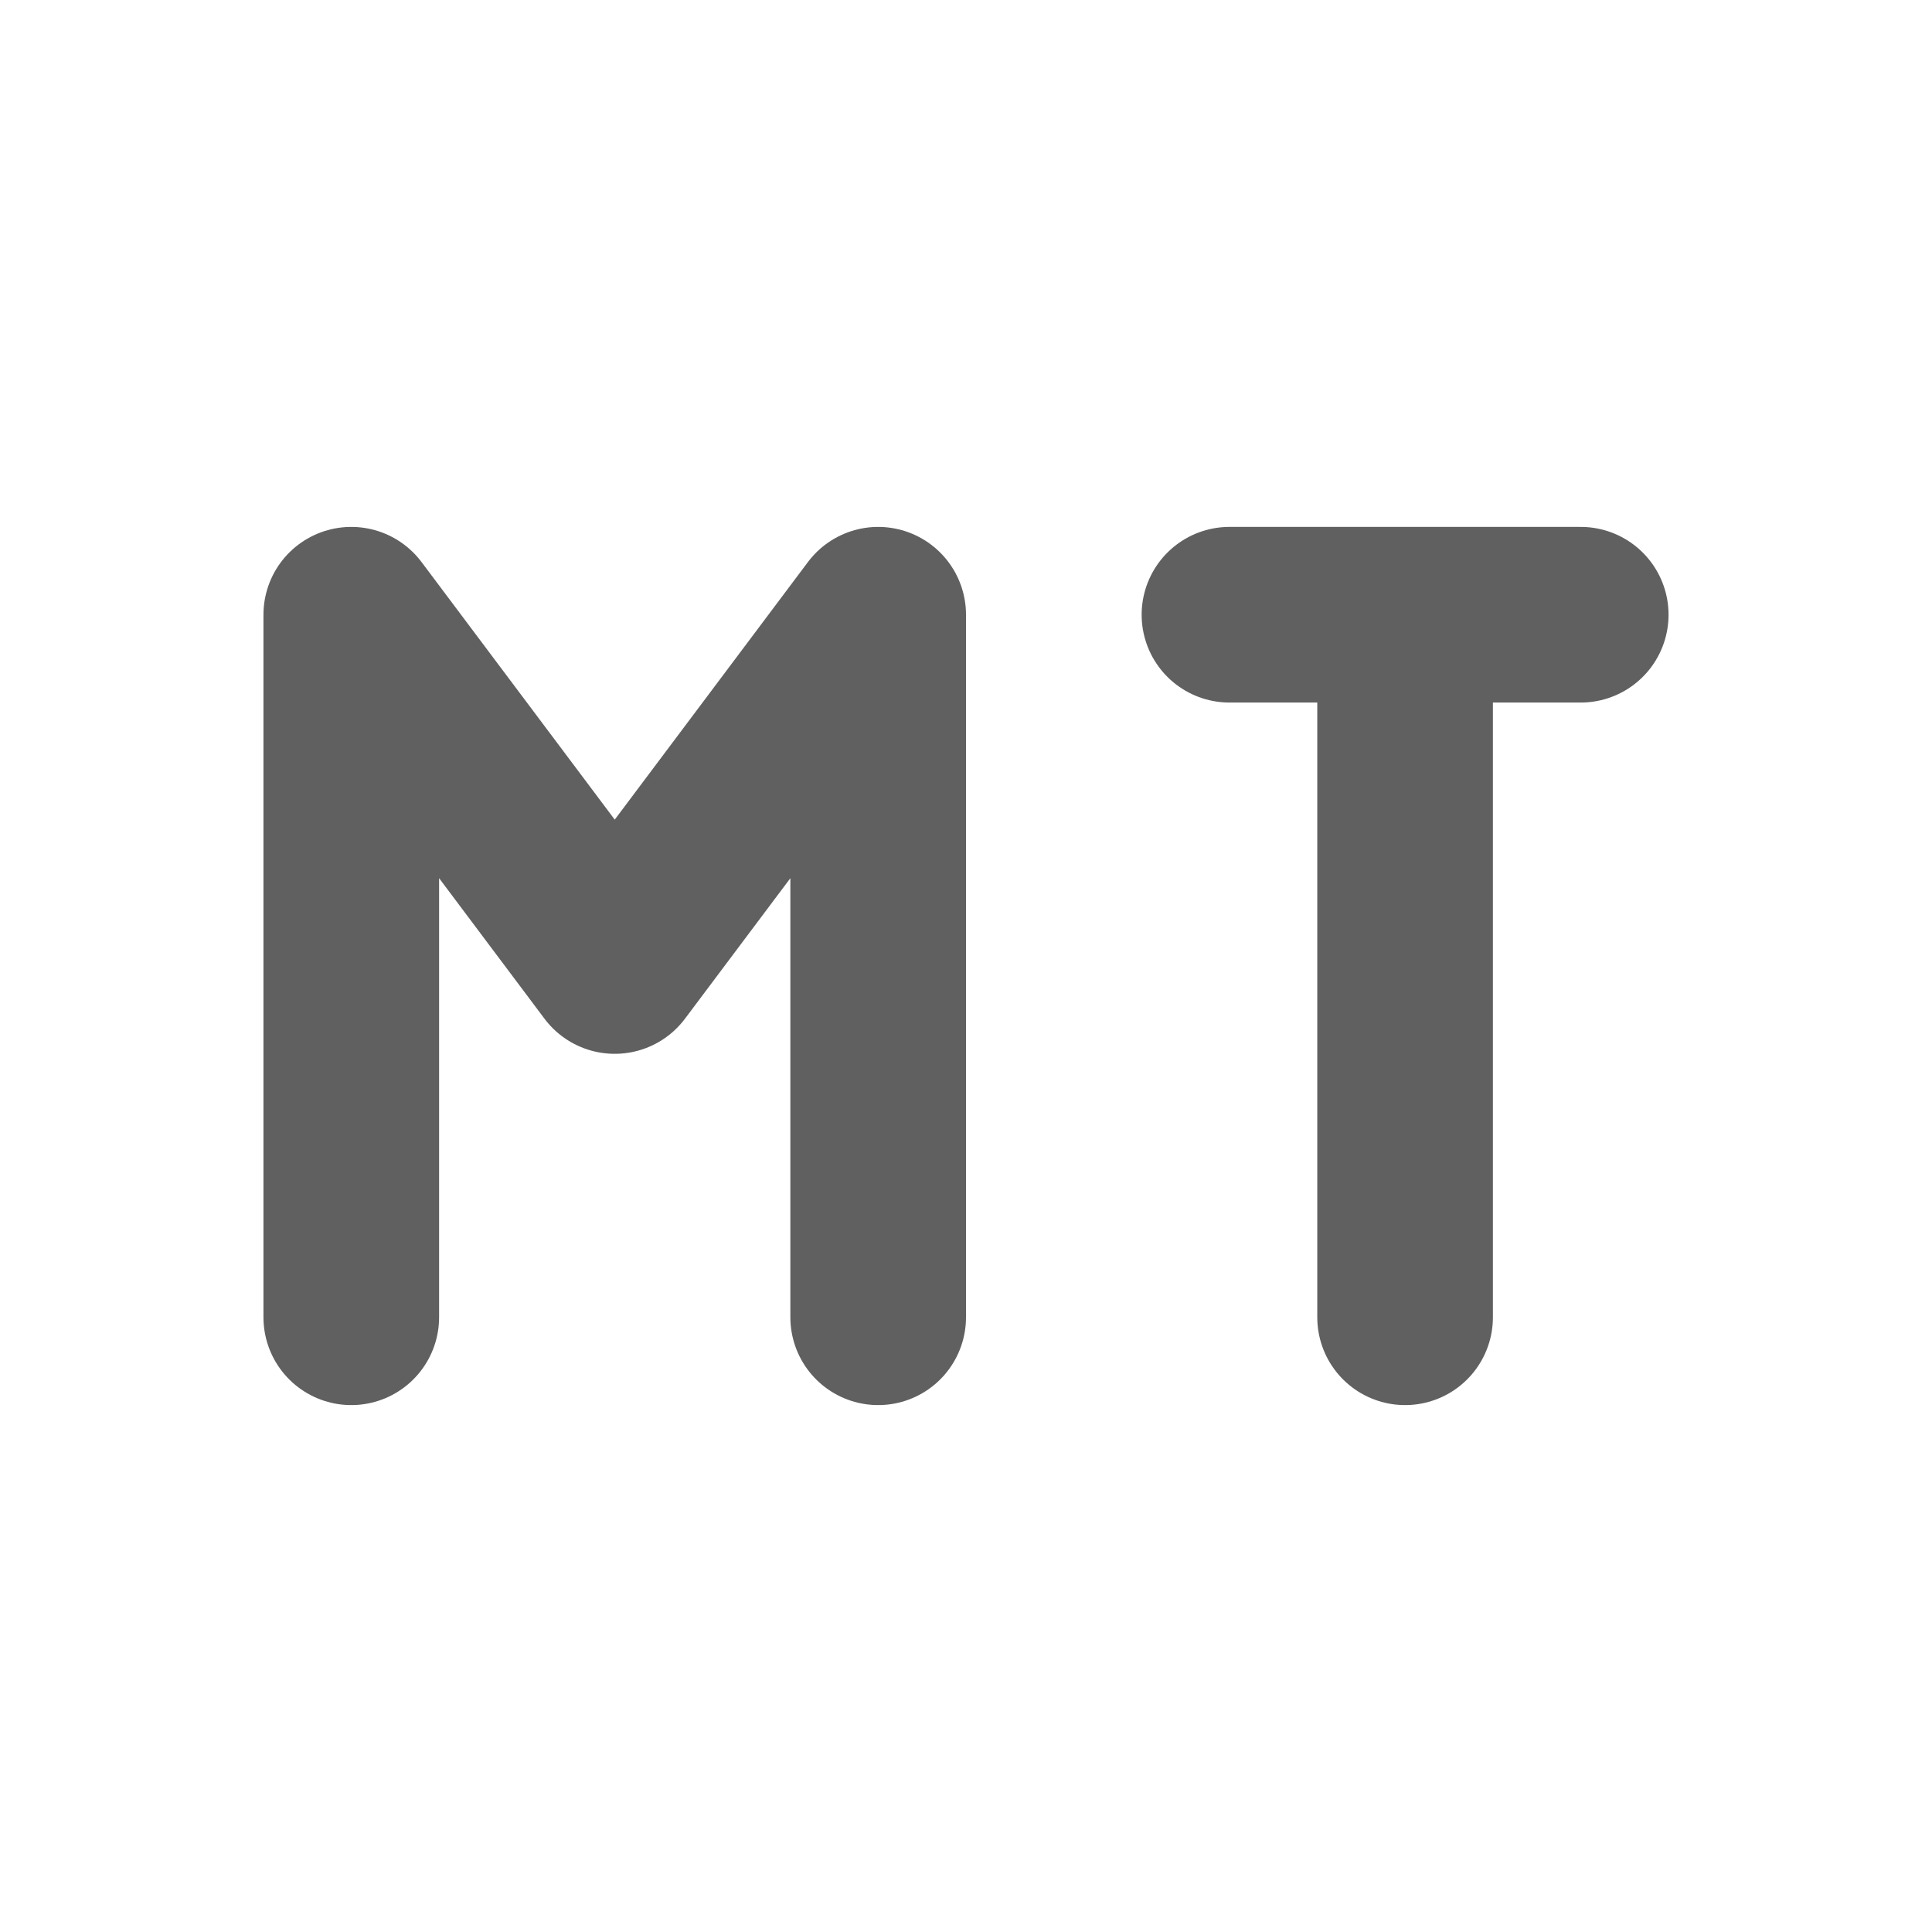 <svg xmlns="http://www.w3.org/2000/svg" width="22" height="22" version="1.1">
 <defs>
  <style id="currentColor" type="text/css">
   .ColorScheme-Text { color:#606060; } .ColorScheme-Highlight { color:#4285f4; } .ColorScheme-NeutralText { color:#ff9800; } .ColorScheme-PositiveText { color:#4caf50; } .ColorScheme-NegativeText { color:#f44336; }
  </style>
 </defs>
 <rect style="opacity:0" width="22" height="22" x="0" y="0"/>
 <path style="fill:none;stroke:currentColor;stroke-width:2;stroke-linecap:round;stroke-linejoin:round" class="ColorScheme-Text" d="m 10,15 0,-8 m -6,0 3,4 3,-4 M 4,15 l 0,-8"/>
 <path style="fill:none;stroke:currentColor;stroke-width:2;stroke-linecap:round" class="ColorScheme-Text" d="m 14,7 4,0 M 16,15 l 0,-8"/>
</svg>

